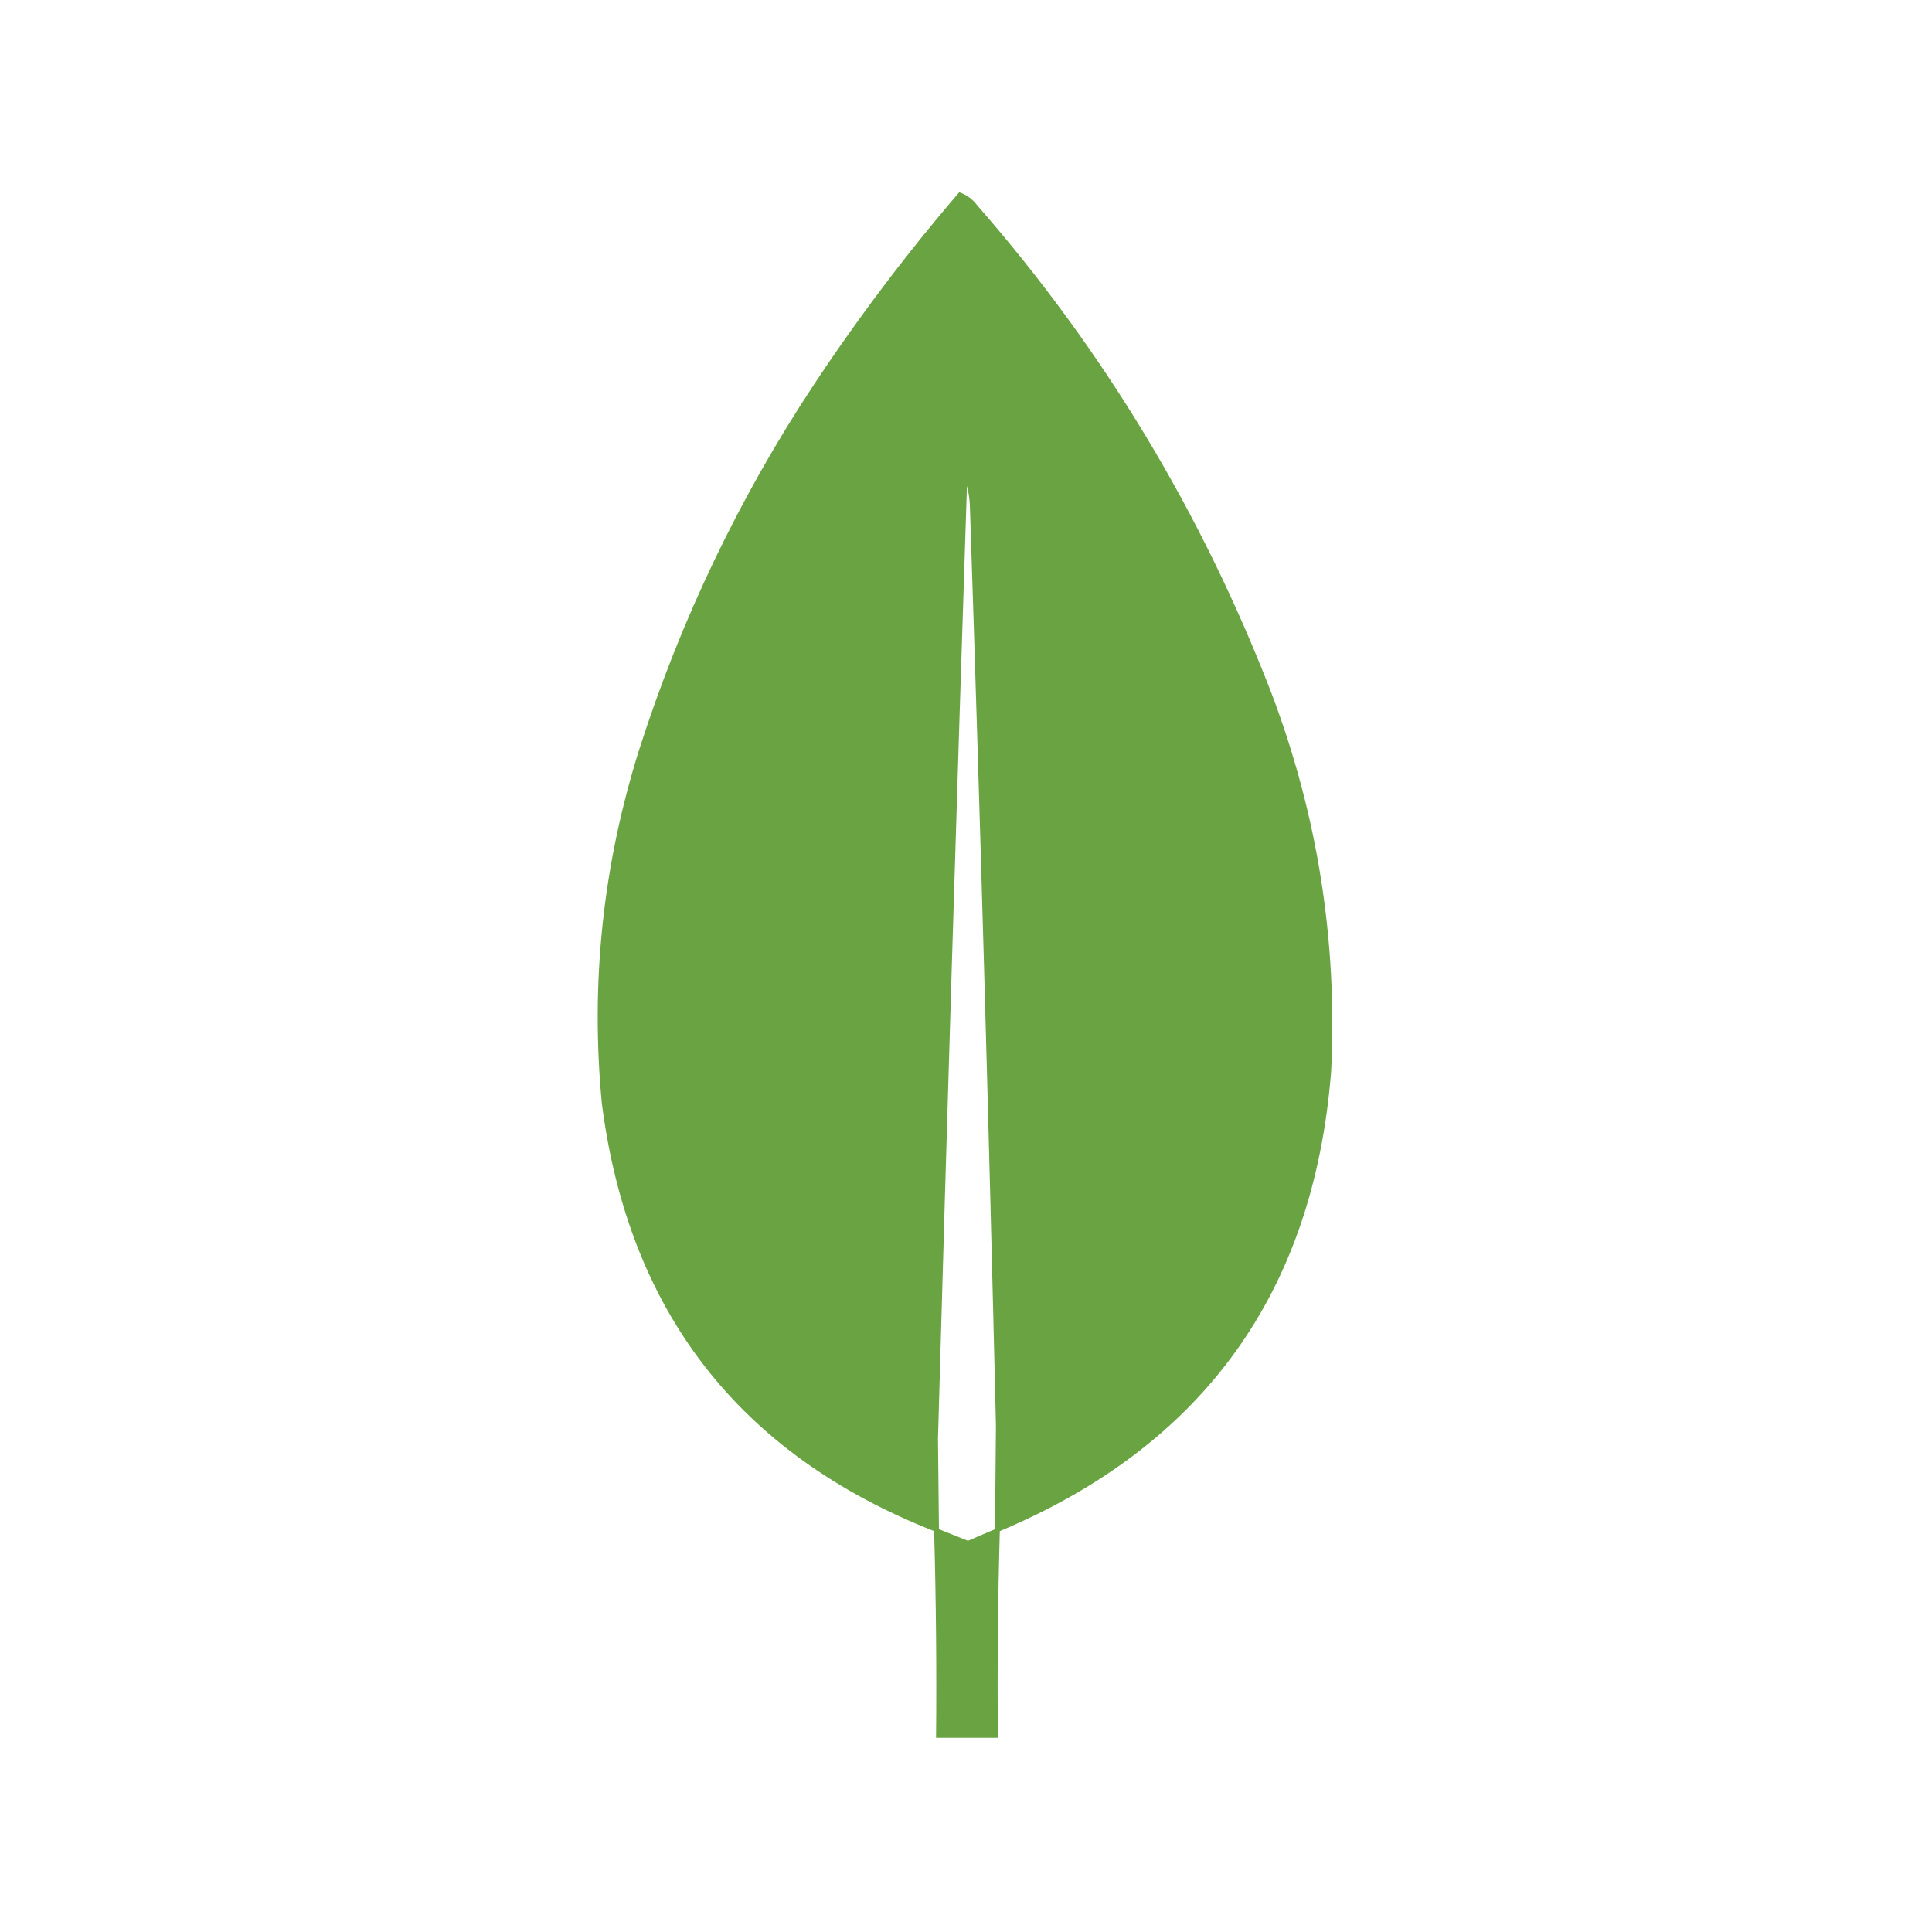 <?xml version="1.0" encoding="UTF-8"?>
<!DOCTYPE svg PUBLIC "-//W3C//DTD SVG 1.1//EN" "http://www.w3.org/Graphics/SVG/1.1/DTD/svg11.dtd">
<svg xmlns="http://www.w3.org/2000/svg" version="1.1" width="1000px" height="1000px" style="shape-rendering:geometricPrecision; text-rendering:geometricPrecision; image-rendering:optimizeQuality; fill-rule:evenodd; clip-rule:evenodd" xmlns:xlink="http://www.w3.org/1999/xlink">
<g><path style="opacity:0.993" fill="#6aa341" d="M 496.5,99.5 C 500.302,100.779 503.469,103.112 506,106.5C 571.261,181.228 621.928,265.228 658,358.5C 681.976,421.689 692.309,487.023 689,554.5C 680.013,668.89 622.847,748.223 517.5,792.5C 516.5,828.16 516.167,863.827 516.5,899.5C 505.833,899.5 495.167,899.5 484.5,899.5C 484.833,863.827 484.5,828.16 483.5,792.5C 382.619,752.754 325.286,678.92 311.5,571C 305.565,508.518 312.065,447.351 331,387.5C 352.468,320.57 382.468,257.904 421,199.5C 444.078,164.589 469.244,131.256 496.5,99.5 Z M 500.5,251.5 C 501.321,254.641 501.821,257.975 502,261.5C 507.26,420.315 511.76,579.148 515.5,738C 515.333,755.833 515.167,773.667 515,791.5C 510.333,793.5 505.667,795.5 501,797.5C 496,795.5 491,793.5 486,791.5C 485.833,775.833 485.667,760.167 485.5,744.5C 490.123,580.156 495.123,415.823 500.5,251.5 Z"/></g>
</svg>
